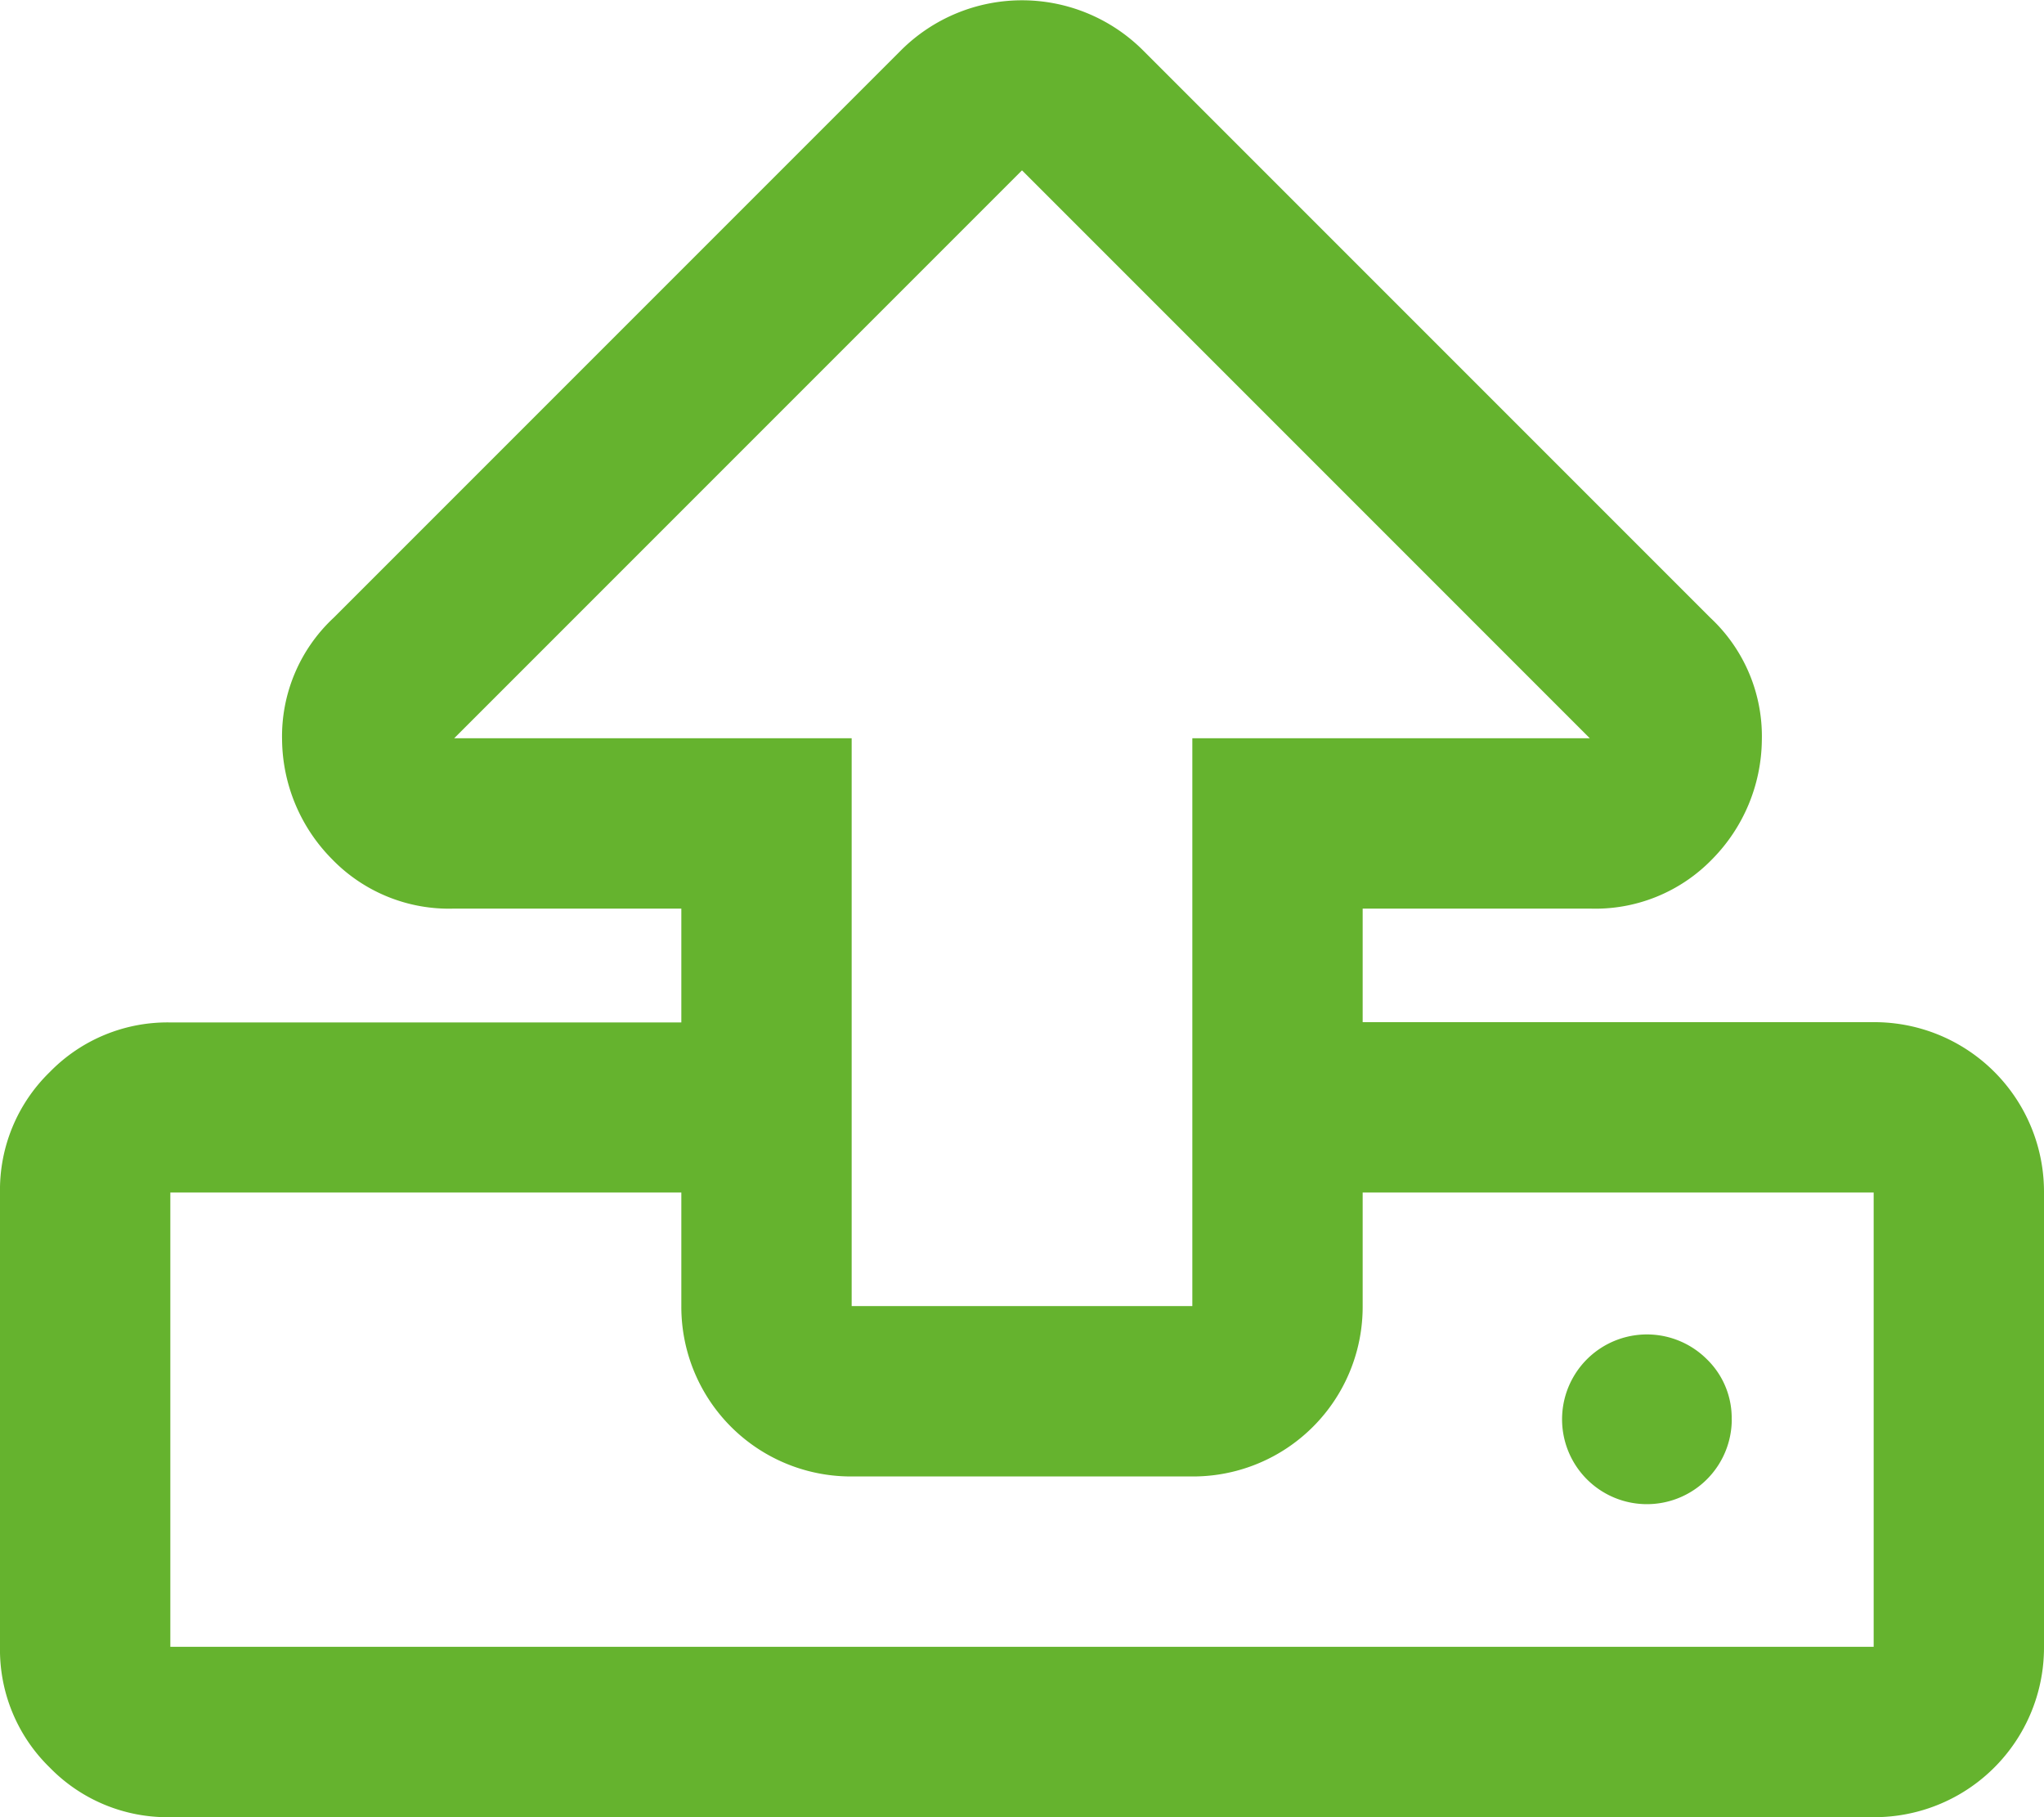 <svg xmlns="http://www.w3.org/2000/svg" width="22.5" height="20" viewBox="0 0 22.5 20">
  <path id="icon-upload-green" d="M20.625,11.75A1.867,1.867,0,0,1,22.5,13.625v5A1.867,1.867,0,0,1,20.625,20.5H1.875a1.808,1.808,0,0,1-1.328-.547A1.808,1.808,0,0,1,0,18.625v-5A1.808,1.808,0,0,1,.547,12.3a1.808,1.808,0,0,1,1.328-.547H7.5V10.5H5a1.791,1.791,0,0,1-1.348-.547,1.893,1.893,0,0,1-.547-1.309A1.783,1.783,0,0,1,3.672,7.3l6.25-6.25a1.886,1.886,0,0,1,2.656,0l6.25,6.25a1.783,1.783,0,0,1,.566,1.348,1.893,1.893,0,0,1-.547,1.309A1.791,1.791,0,0,1,17.5,10.5H15v1.25ZM5,8.625H9.375v6.25h3.75V8.625H17.5l-6.25-6.25Zm15.625,10v-5H15v1.25a1.867,1.867,0,0,1-1.875,1.875H9.375A1.867,1.867,0,0,1,7.5,14.875v-1.25H1.875v5Zm-1.562-2.5a.934.934,0,1,1-.273-.664A.9.9,0,0,1,19.062,16.125Z" transform="translate(0 -0.5)" fill="#65b32e"/>
</svg>
